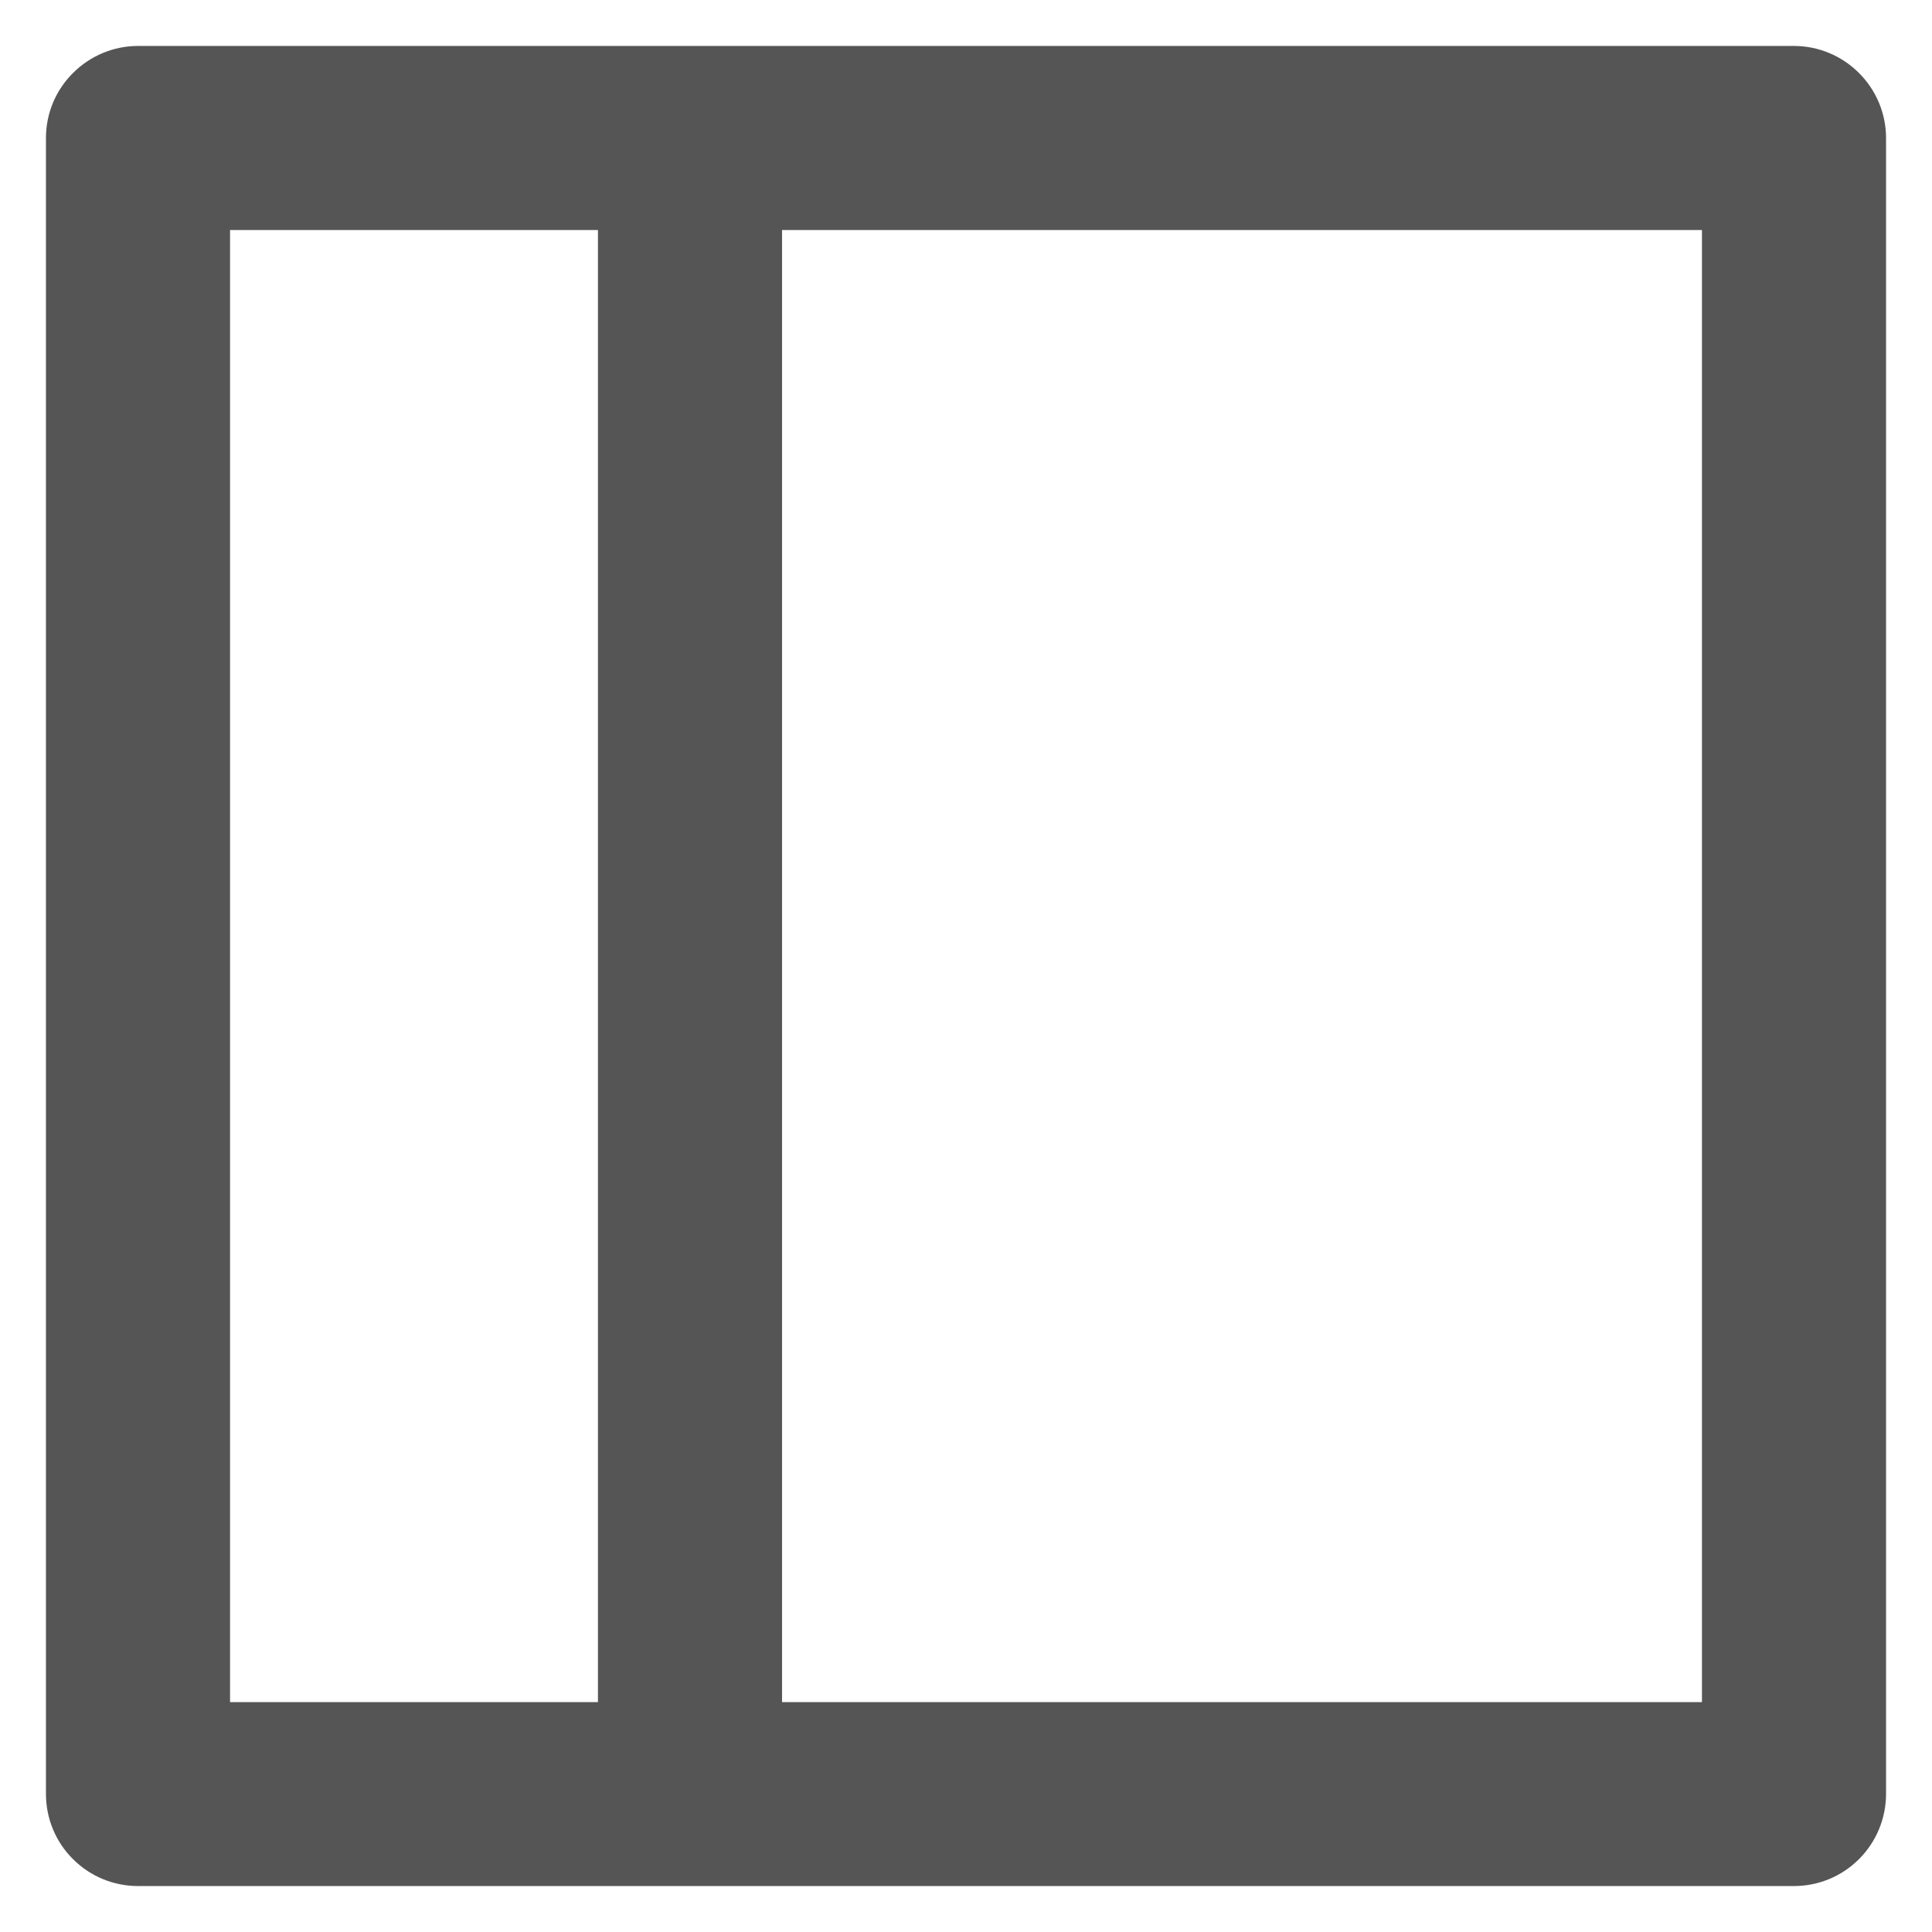 <svg width="14" height="14" viewBox="0 0 14 14" fill="none" xmlns="http://www.w3.org/2000/svg">
<path d="M13 0.333H1C0.823 0.333 0.654 0.404 0.529 0.529C0.403 0.654 0.333 0.823 0.333 1V13C0.333 13.177 0.403 13.347 0.529 13.472C0.654 13.597 0.823 13.667 1 13.667H13C13.177 13.667 13.346 13.597 13.471 13.472C13.596 13.347 13.667 13.177 13.667 13V1C13.667 0.823 13.596 0.654 13.471 0.529C13.346 0.404 13.177 0.333 13 0.333ZM4.333 12.334H1.667V1.667H4.333V12.334ZM12.333 12.334H5.667V1.667H12.333V12.334Z" fill="#565555"/>
</svg>
